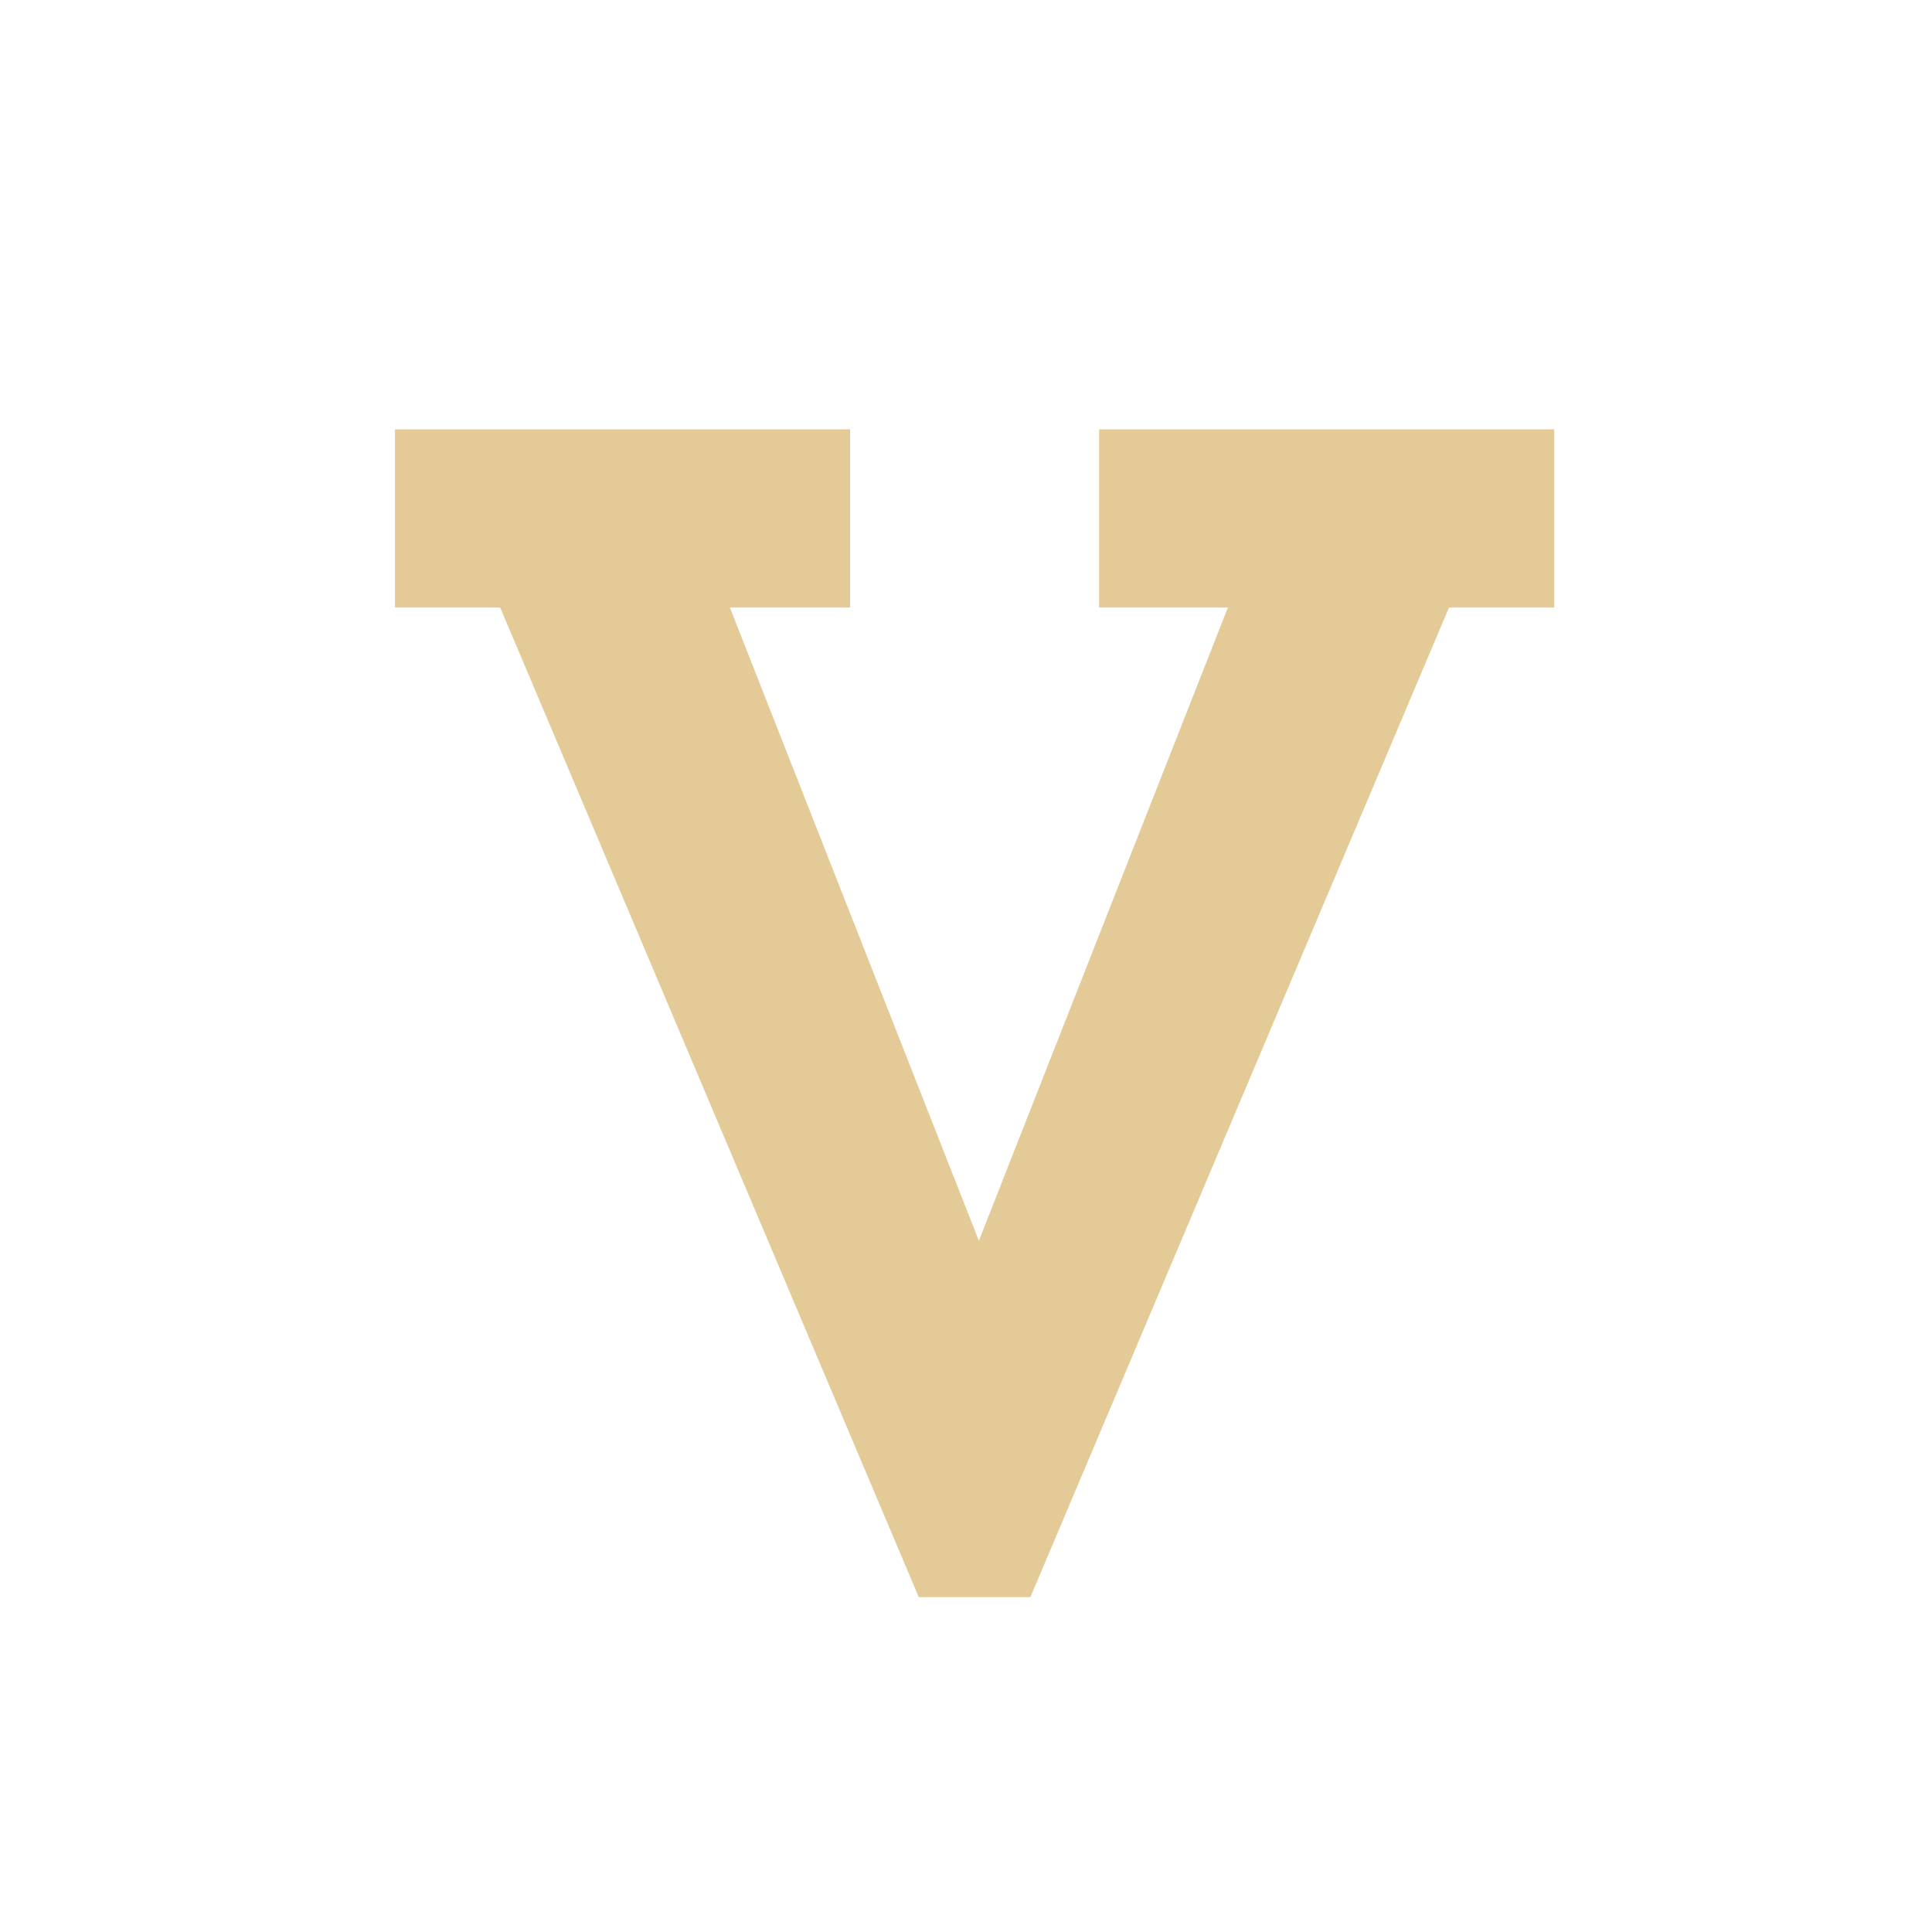 <?xml version="1.0" encoding="utf-8"?>
<!-- Generator: Adobe Illustrator 18.1.1, SVG Export Plug-In . SVG Version: 6.00 Build 0)  -->
<svg version="1.1" id="Layer_1" xmlns="http://www.w3.org/2000/svg" xmlns:xlink="http://www.w3.org/1999/xlink" x="0px" y="0px"
	 viewBox="0 0 90 90" enable-background="new 0 0 90 90" xml:space="preserve">
<g>
	<g>
		<path fill="#E4CA97" d="M23.3,28.3h-4.9V20h21.2v8.3H34l11.6,29.5l11.6-29.5h-6V20h21.2v8.3h-4.9L48,74.4h-5.2L23.3,28.3z"/>
	</g>
</g>
</svg>
